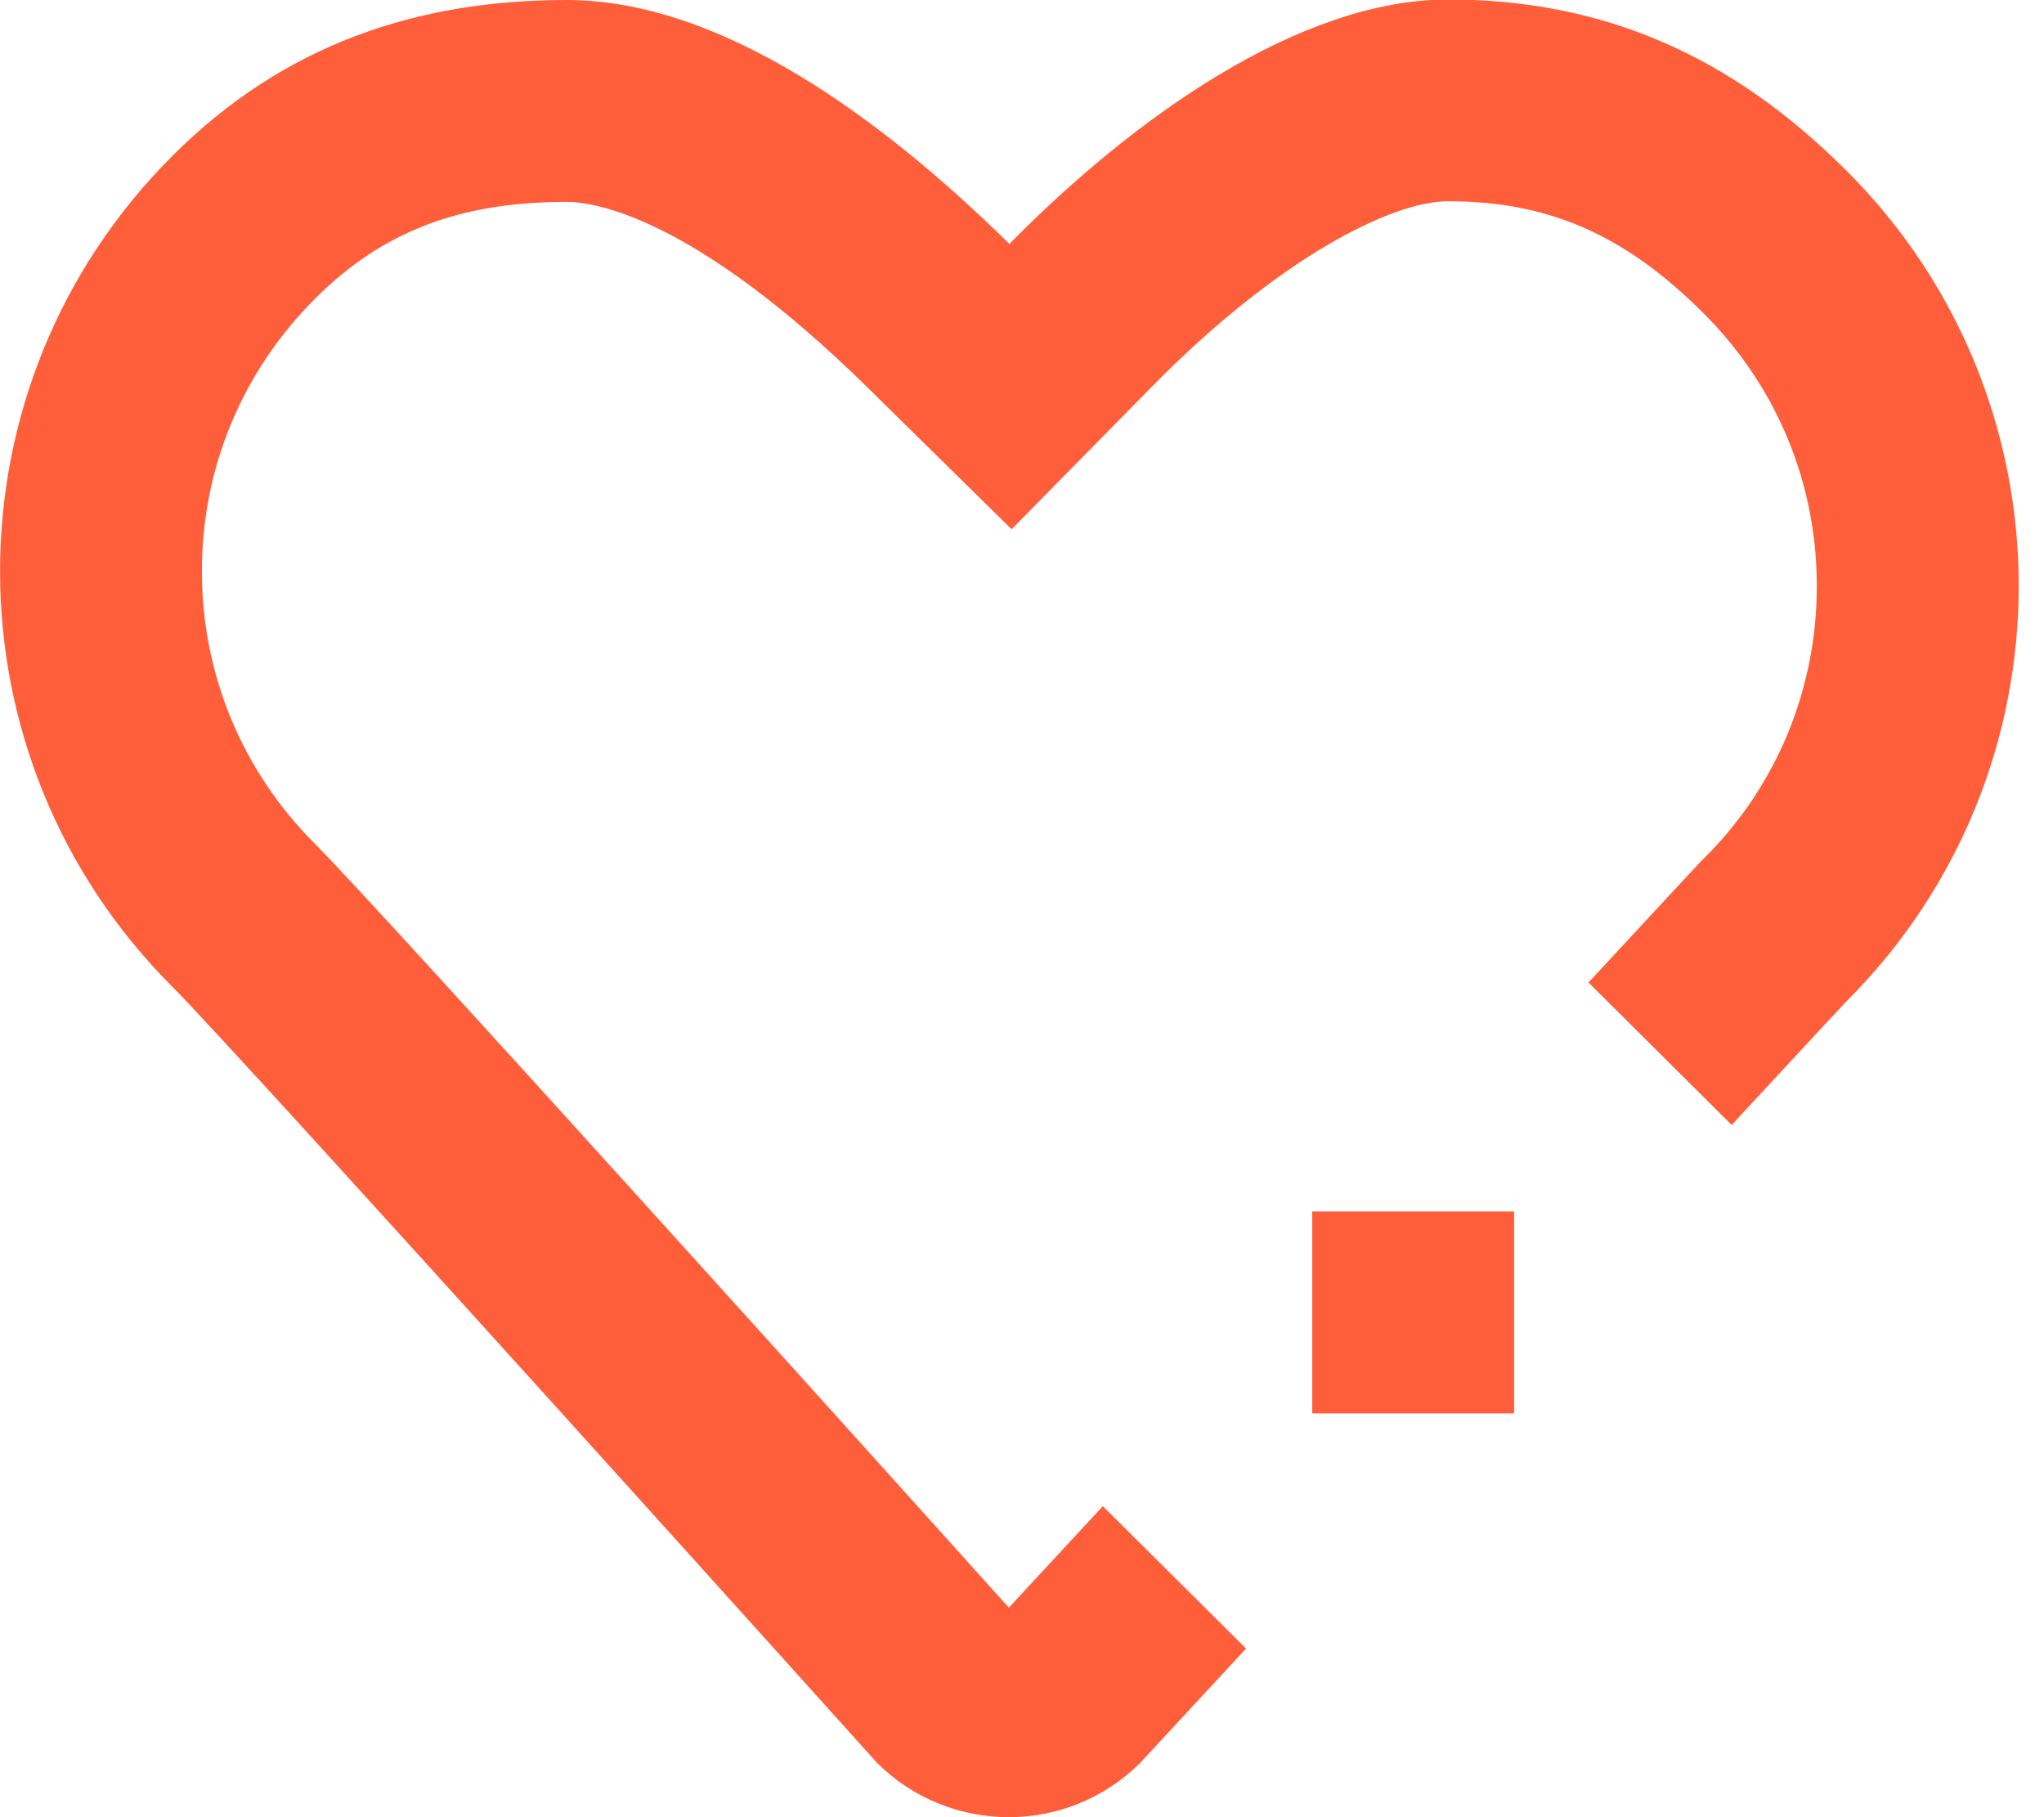 <svg version="1.1" xmlns="http://www.w3.org/2000/svg" viewBox="0 0 36 32">
<title>heart-icon</title>
<path  fill="#ff5e3a" d="M23.111 21.333h3.556v3.556h-3.556v-3.556z"></path>
<path  fill="#ff5e3a"  d="M32.512 2.997c-2.014-2.011-4.263-3.006-7.006-3.006-2.62 0-5.545 2.089-7.728 4.304-2.254-2.217-5.086-4.295-7.797-4.295-2.652 0-4.99 0.793-6.937 2.738-4.057 4.043-4.057 10.599 0 14.647 1.157 1.157 12.402 13.657 12.402 13.657 0.64 0.638 1.481 0.958 2.32 0.958s1.678-0.32 2.318-0.958l1.863-2.012-2.523-2.507-1.655 1.787c-2.078-2.311-11.095-12.324-12.213-13.442-1.291-1.285-2-2.994-2-4.811 0-1.813 0.709-3.518 2-4.804 1.177-1.175 2.54-1.698 4.425-1.698 0.464 0 2.215 0.236 5.303 3.273l2.533 2.492 2.492-2.532c2.208-2.242 4.201-3.244 5.196-3.244 1.769 0 3.113 0.588 4.496 1.97 1.289 1.284 1.998 2.99 1.998 4.804 0 1.815-0.709 3.522-1.966 4.775-0.087 0.085-0.098 0.094-1.9 2.041l-0.156 0.167 2.523 2.51 0.24-0.26c0 0 1.742-1.881 1.774-1.911 4.055-4.043 4.055-10.603-0.002-14.644z"></path>
</svg>
